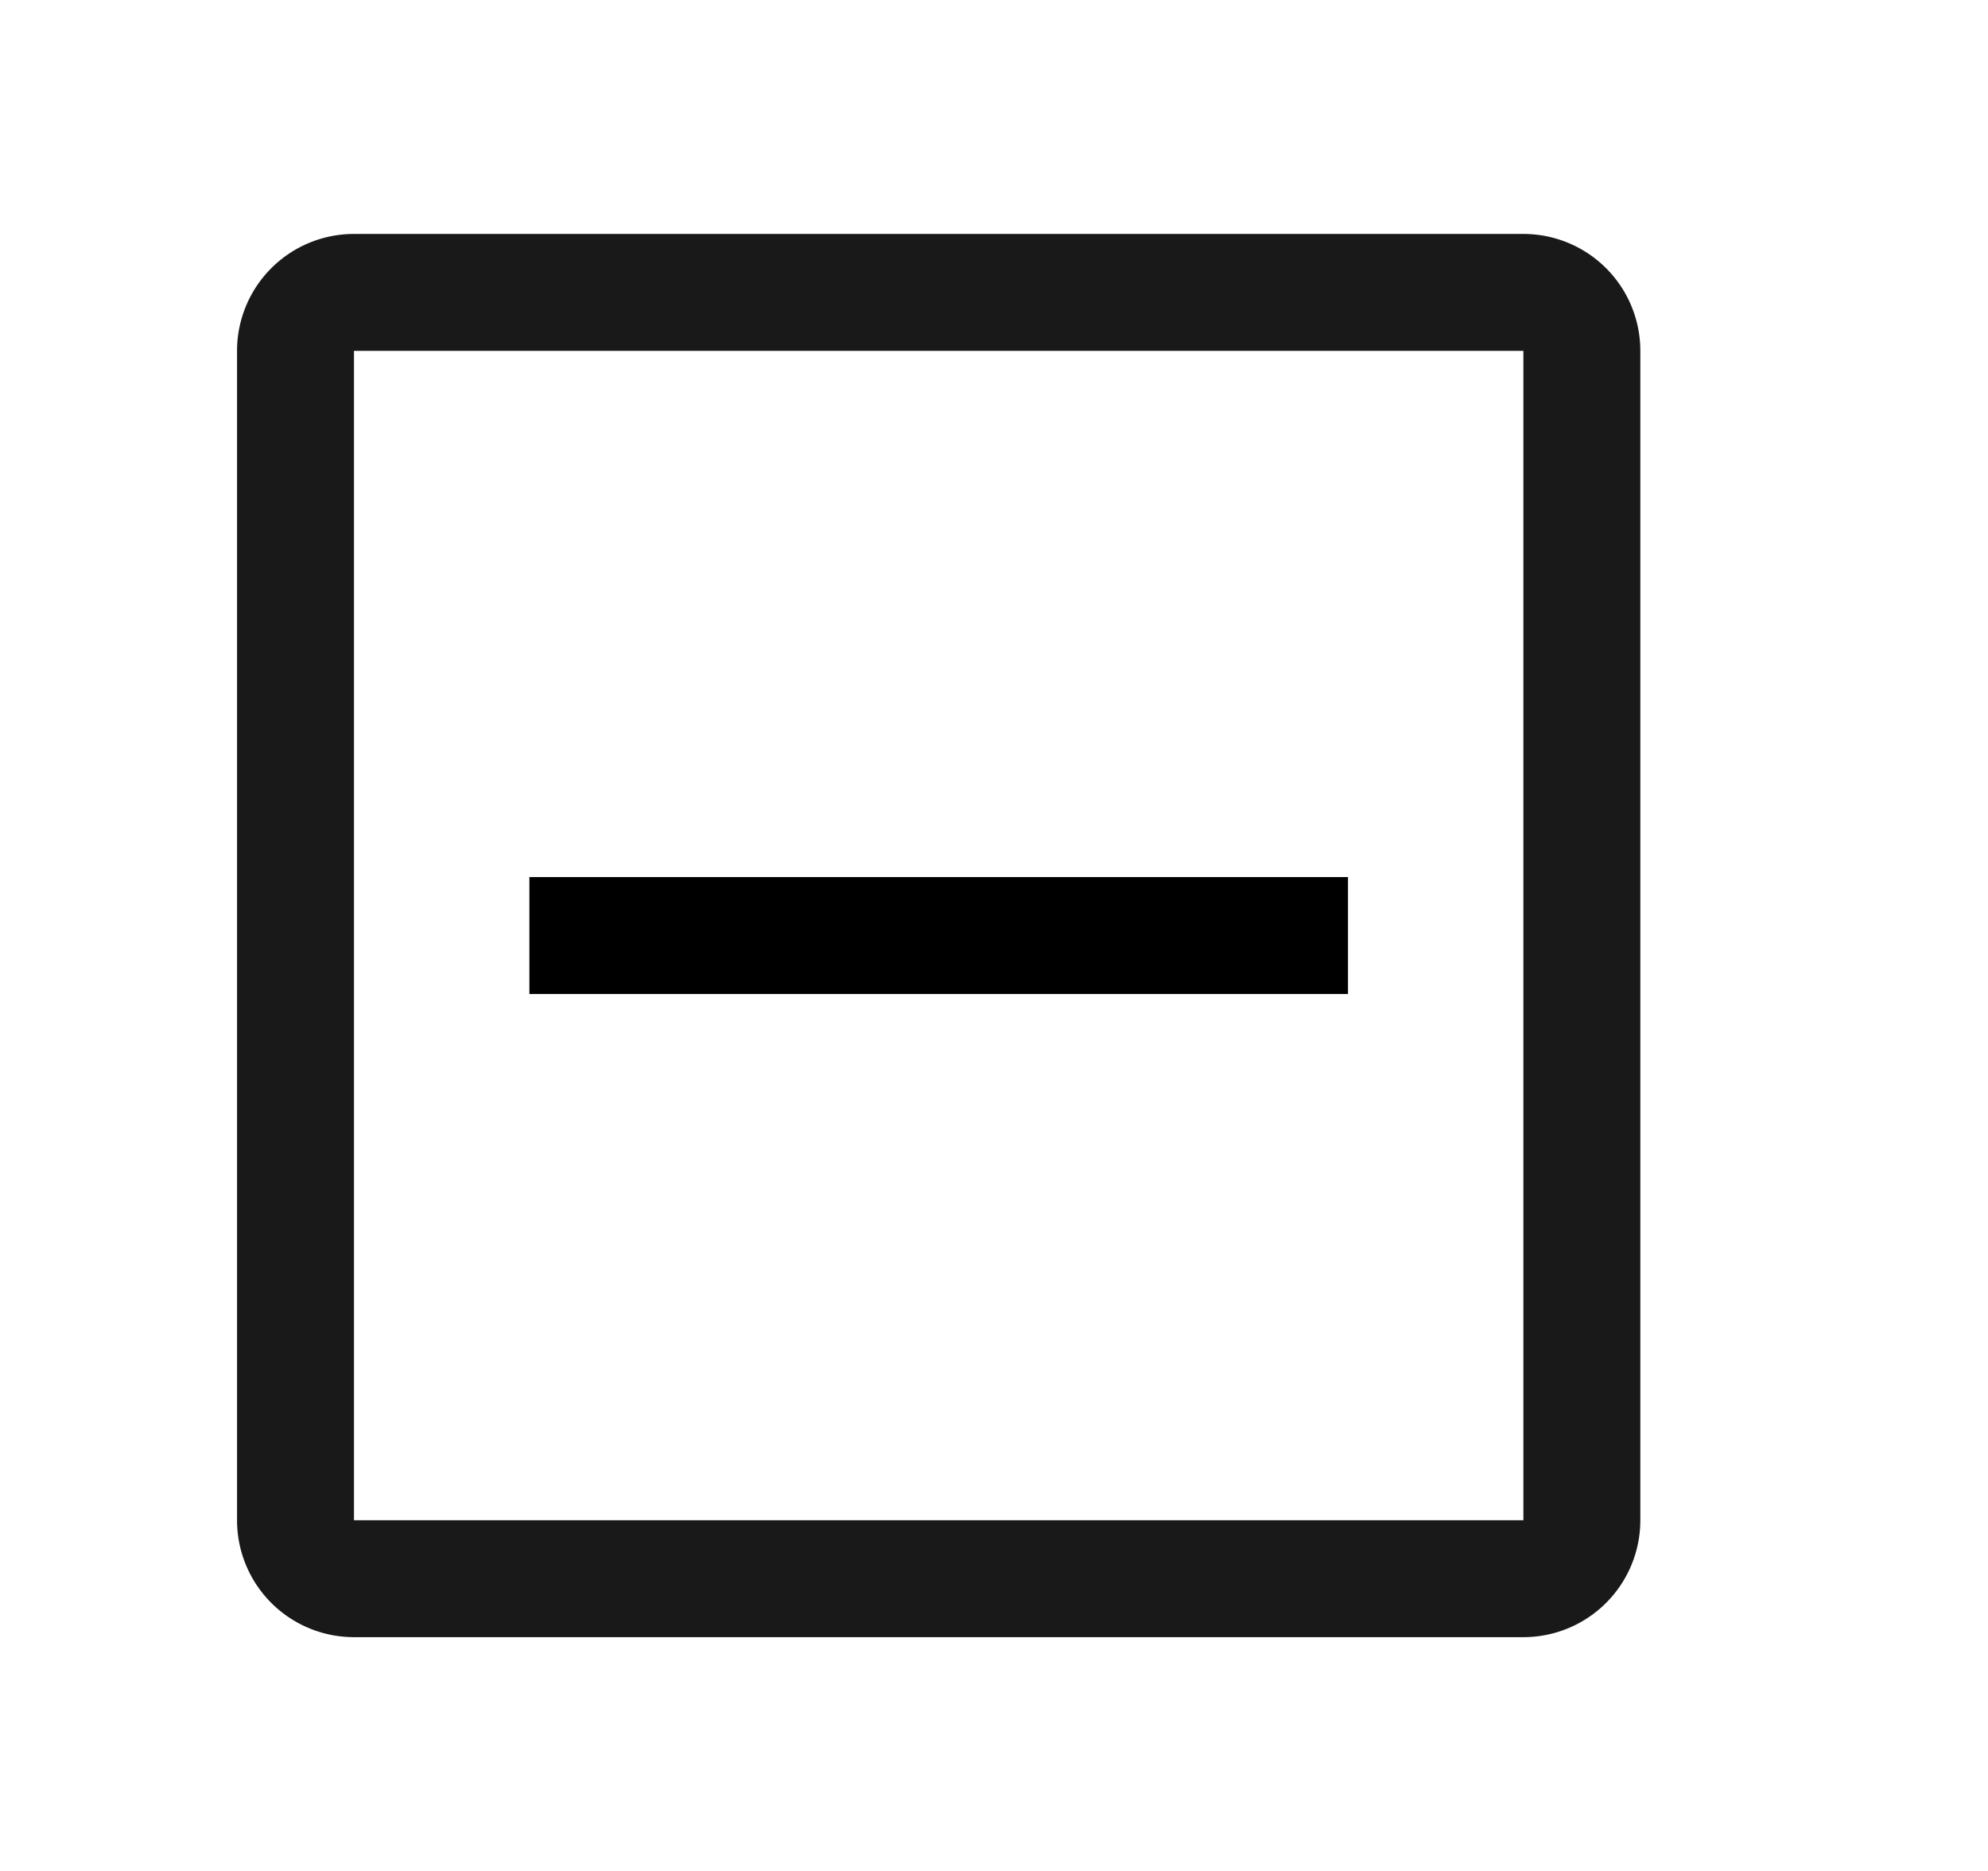 <?xml version="1.0" standalone="no"?><!DOCTYPE svg PUBLIC "-//W3C//DTD SVG 1.1//EN" "http://www.w3.org/Graphics/SVG/1.1/DTD/svg11.dtd"><svg class="icon" width="64px" height="60.24px" viewBox="0 0 1088 1024" version="1.1" xmlns="http://www.w3.org/2000/svg"><path d="M833.728 128a64 64 0 0 1 64 64v640a64 64 0 0 1-64 64h-640a64 64 0 0 1-64-64V192a64 64 0 0 1 64-64h640z m0 64h-640v640h640V192z" fill="#000000" fill-opacity=".9" /><path d="M737.728 544v-64h-448v64h448z" fill="#000000" /></svg>